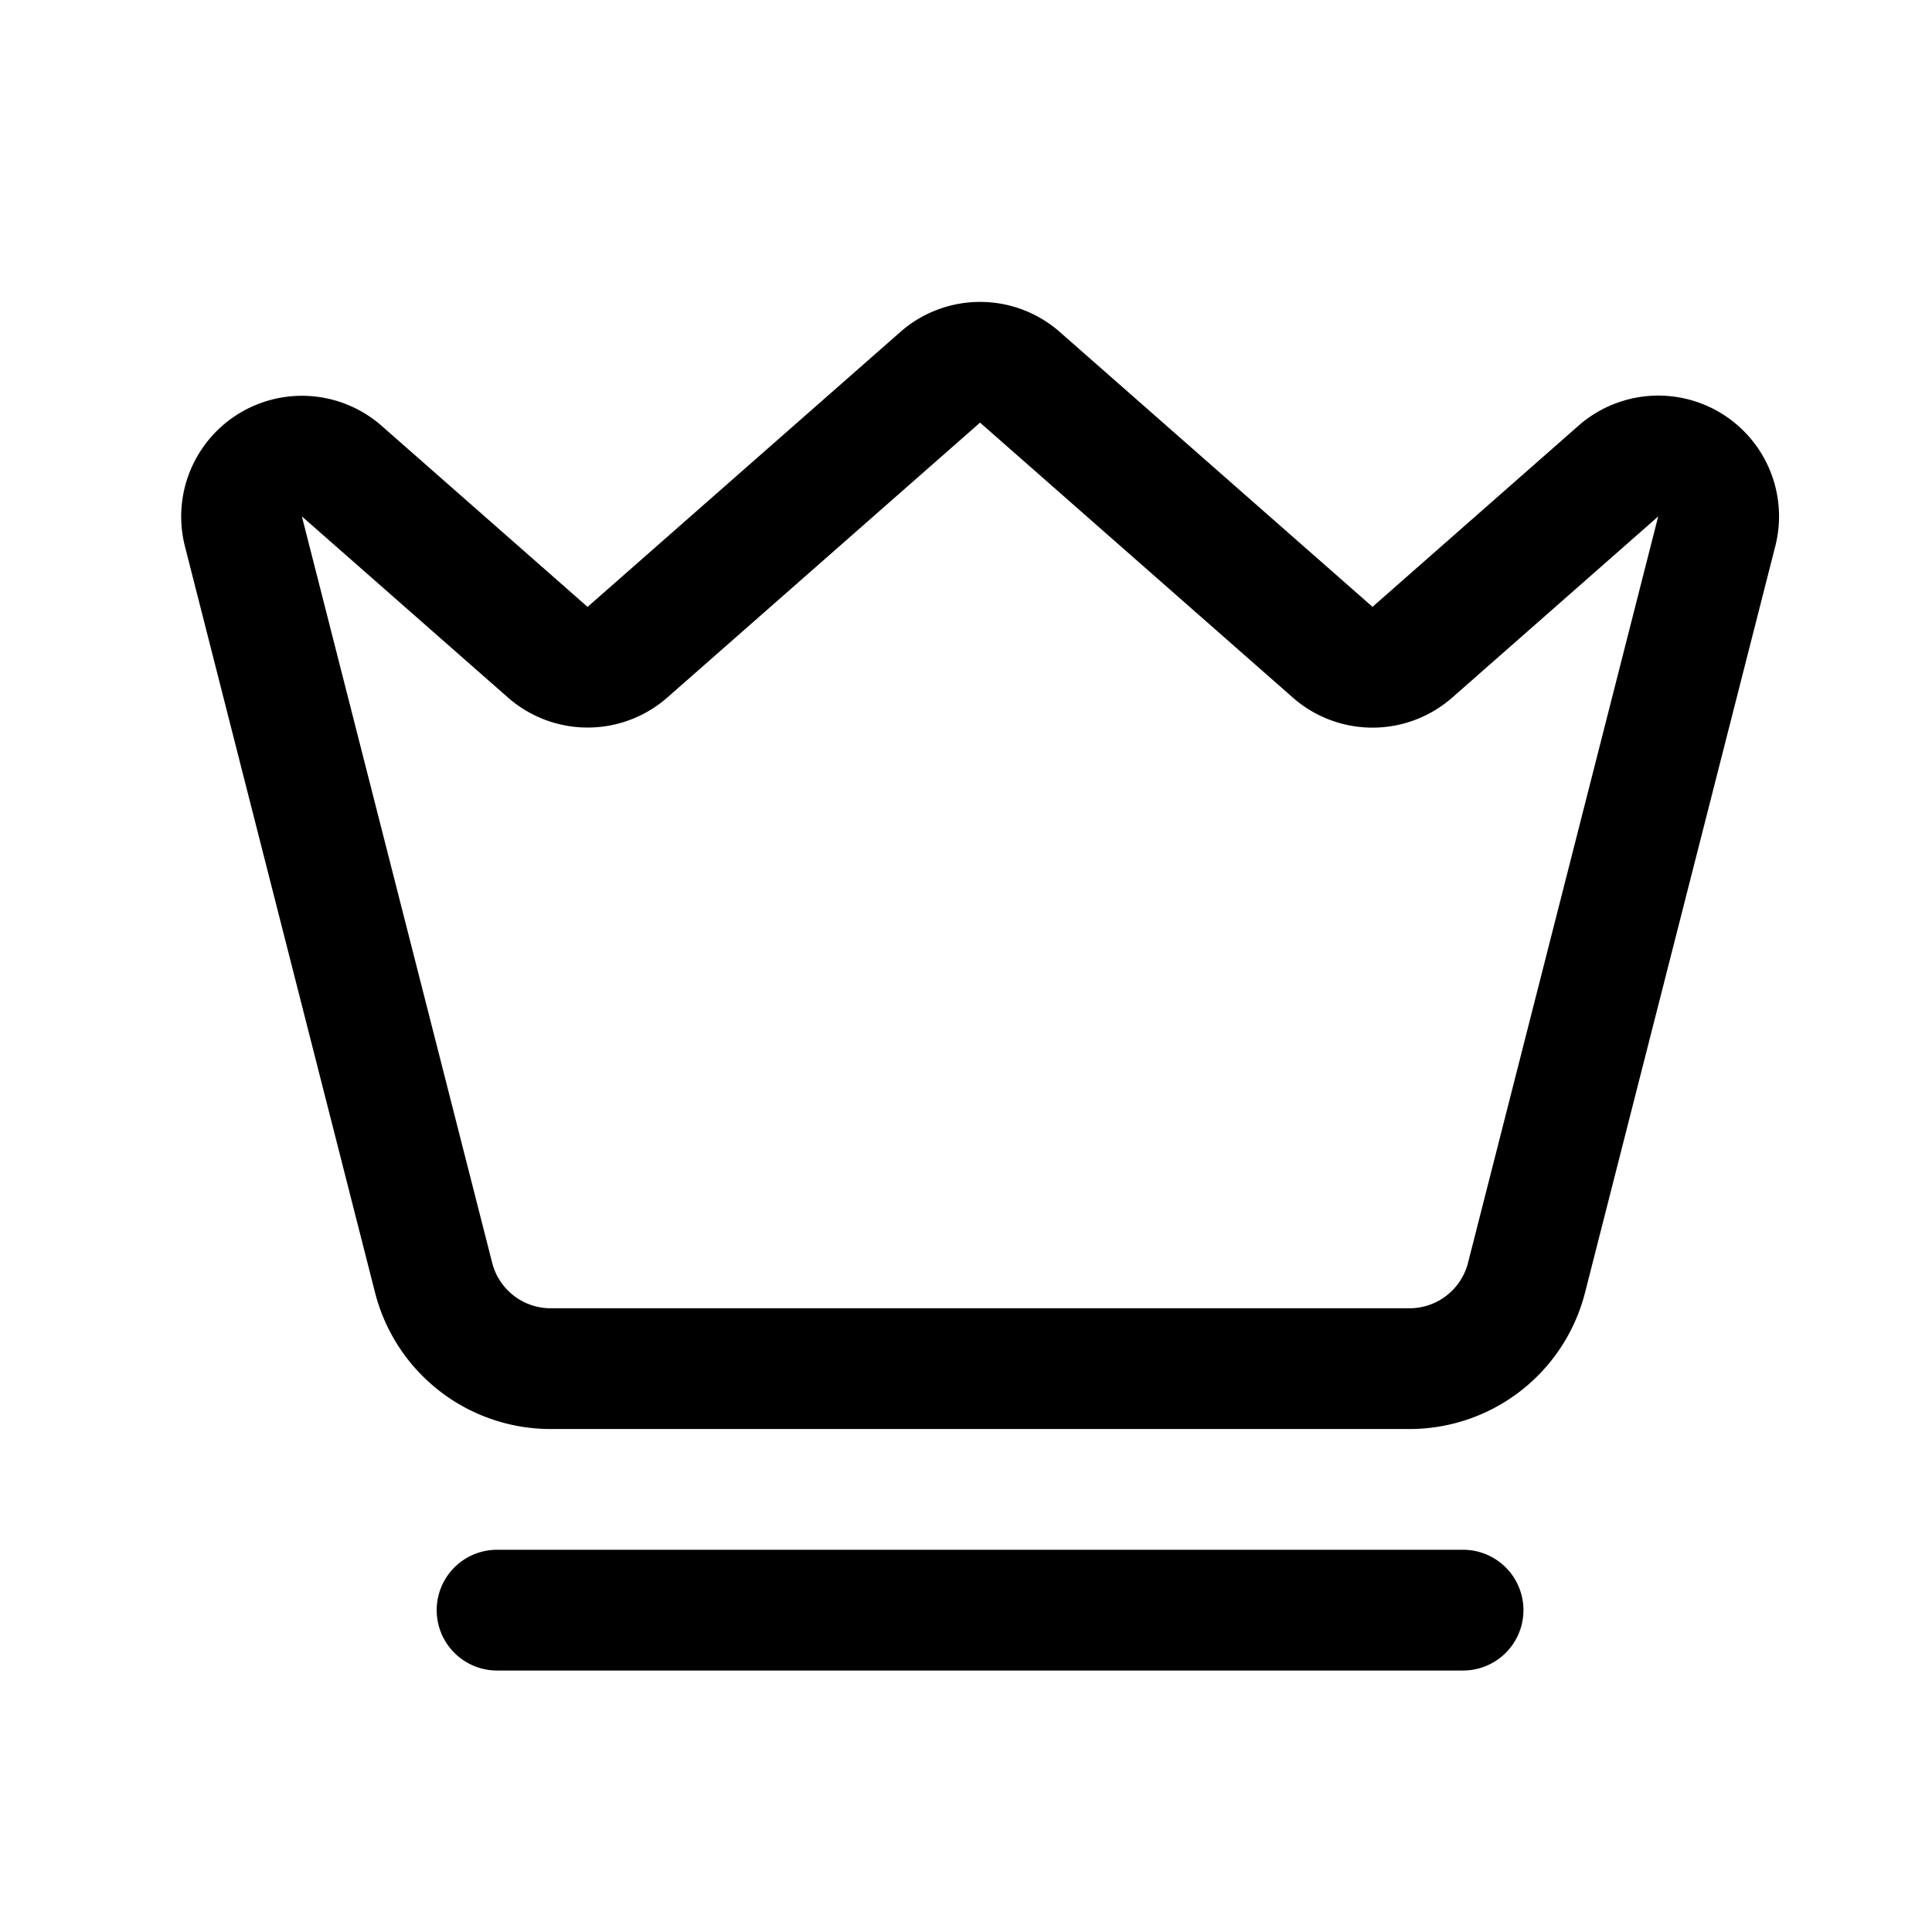 <?xml version="1.0" standalone="no"?>
<!DOCTYPE svg PUBLIC "-//W3C//DTD SVG 1.1//EN" "http://www.w3.org/Graphics/SVG/1.1/DTD/svg11.dtd">
<svg class="icon" width="200px" height="200.00px" viewBox="0 0 1024 1024" version="1.1" xmlns="http://www.w3.org/2000/svg">
    <path fill="currentColor" d="M775.456 821.408a32 32 0 0 1 0 64h-512a32 32 0 1 1 0-64h512z m-298.24-645.472a64 64 0 0 1 84.48 0l165.76 145.696 109.184-96a64 64 0 0 1 104.288 63.904L840.096 685.12a96 96 0 0 1-93.024 72.288H291.84a96 96 0 0 1-93.056-72.32L98.016 289.568A64 64 0 0 1 202.24 225.664l109.184 96zM519.456 224l-165.76 145.696a64 64 0 0 1-84.48 0L160 273.696l100.864 395.616a32 32 0 0 0 31.008 24.096h455.2a32 32 0 0 0 31.008-24.096l100.8-395.584-109.152 96a64 64 0 0 1-84.512 0L519.456 224z" />
</svg>